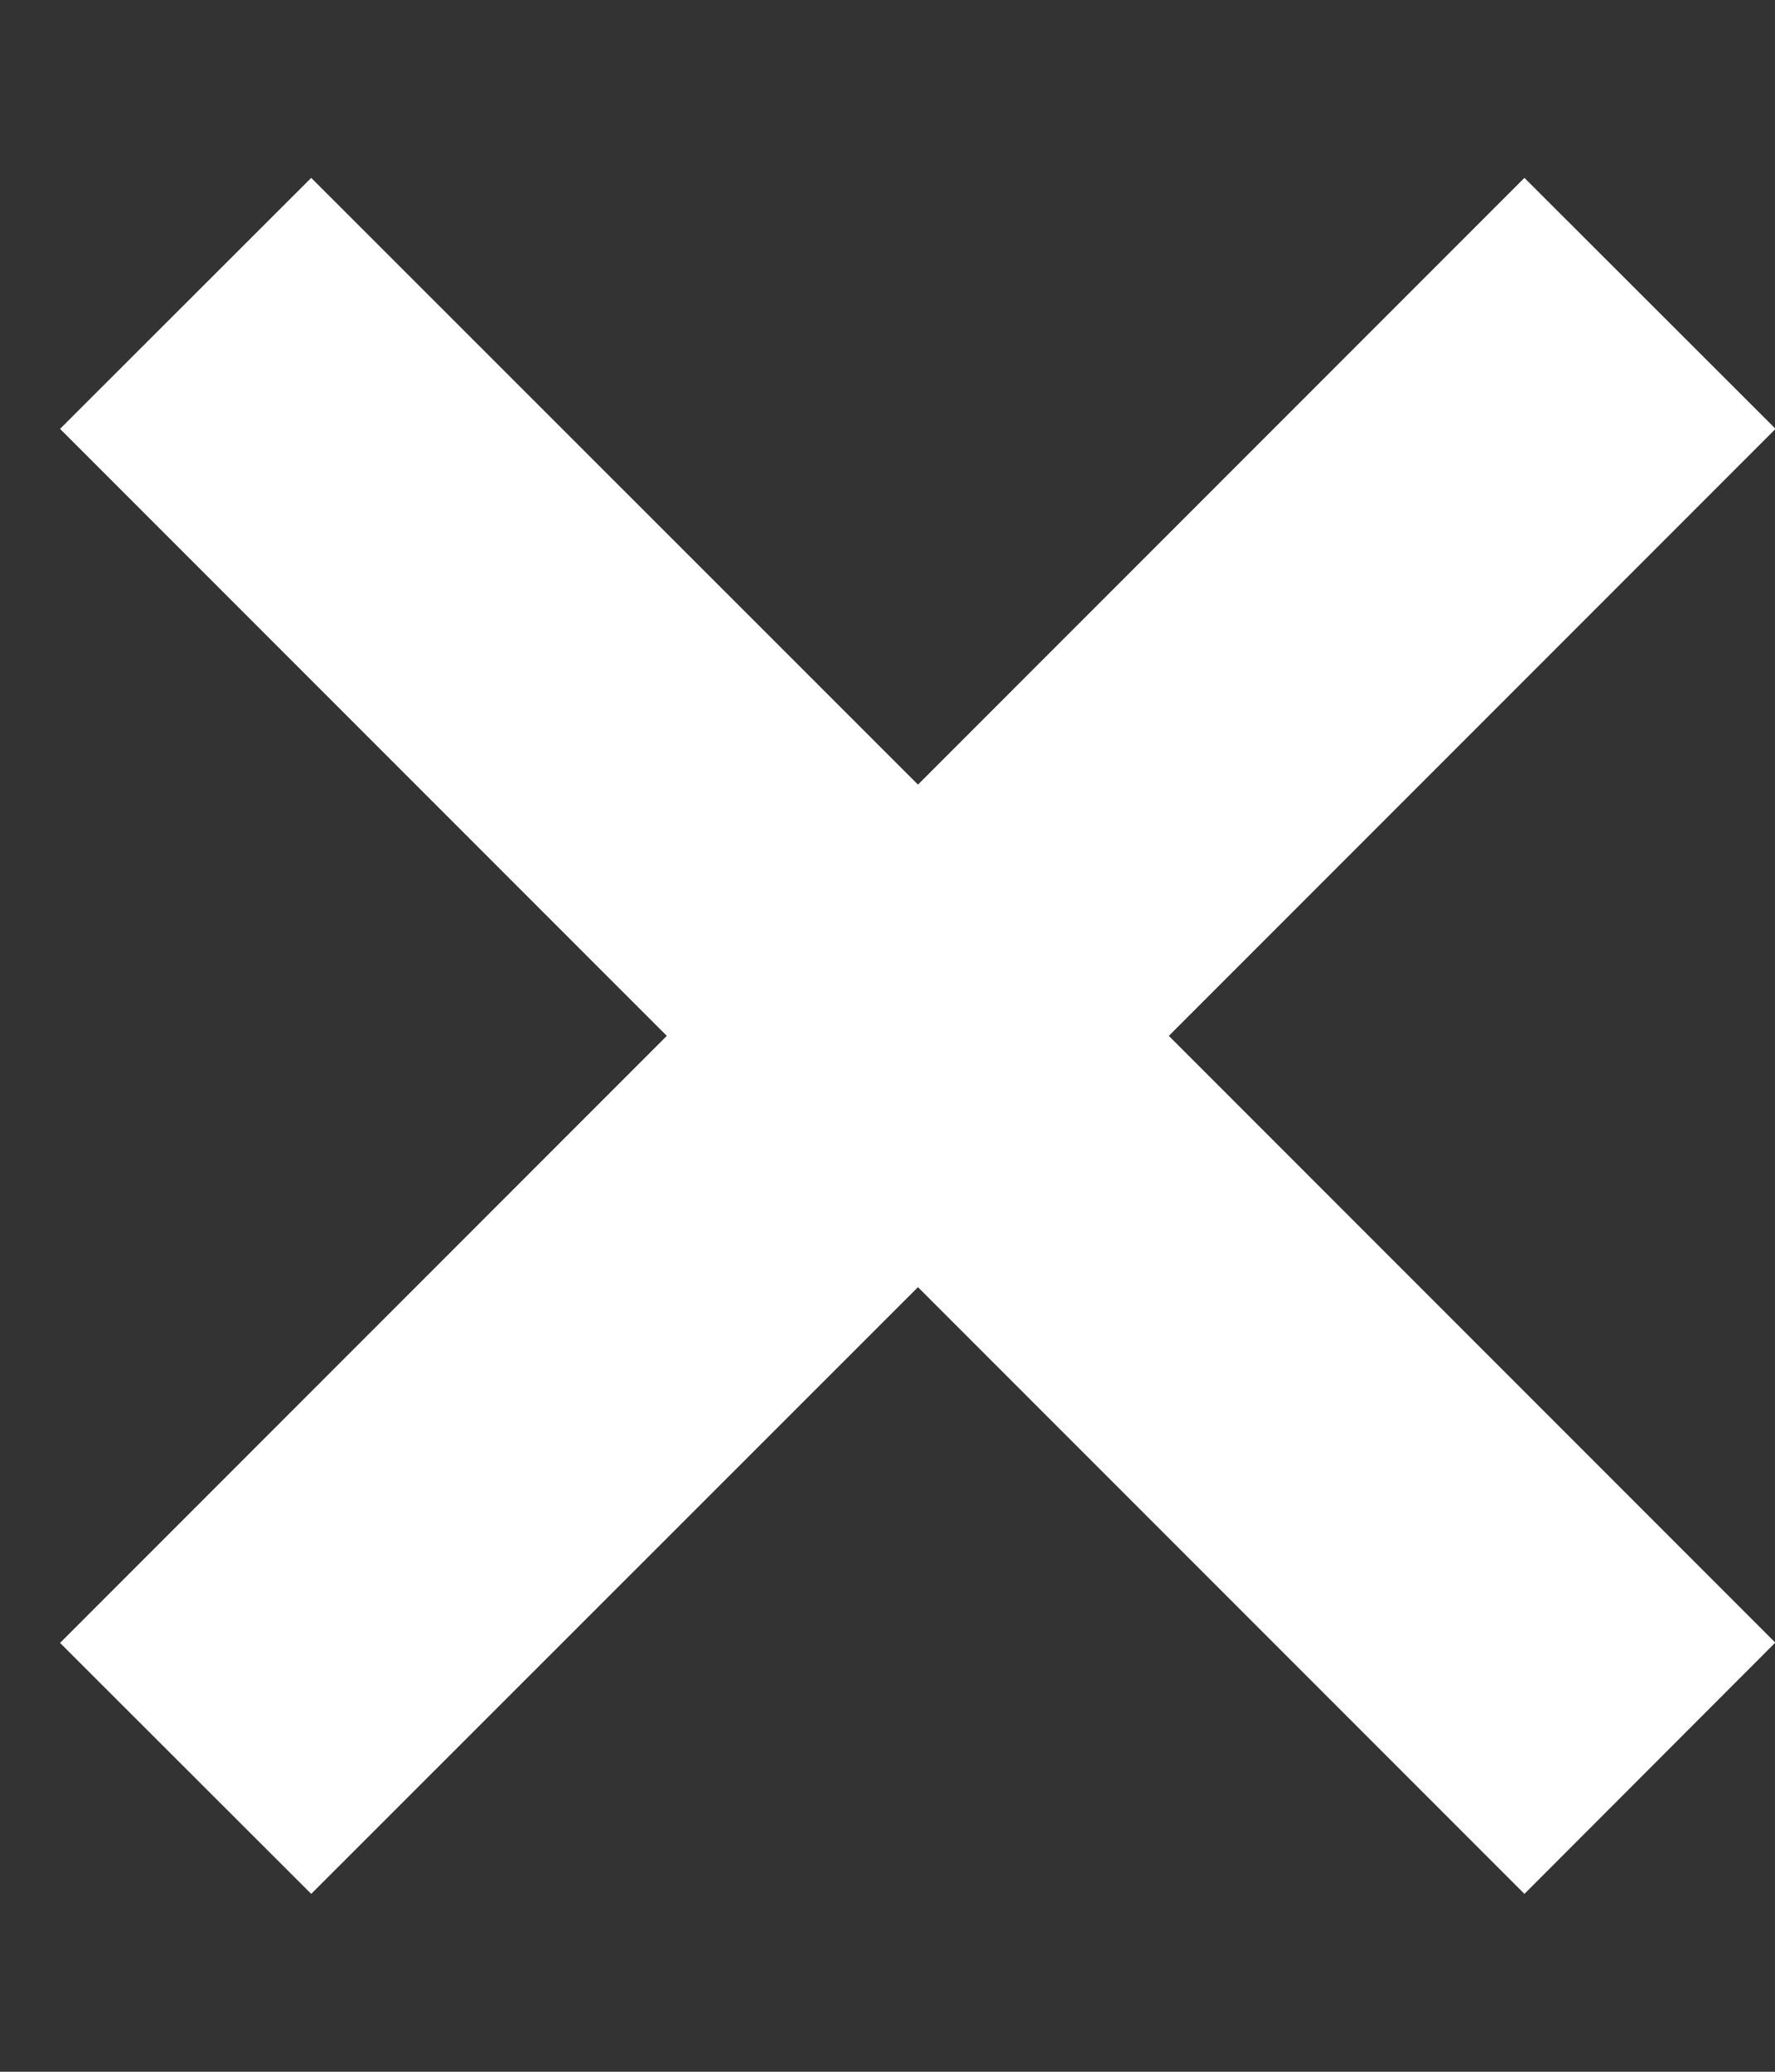 <svg width="6" height="7" viewBox="0 0 6 7" fill="none" xmlns="http://www.w3.org/2000/svg">
<rect x="0" y="0" width="6" height="7" fill="#333333" stroke="none"/>
<path fill-rule="evenodd" clip-rule="evenodd" d="M3.103 2.651L1.052 0.601L0.203 1.449L2.254 3.5L0.203 5.551L1.052 6.399L3.103 4.349L5.153 6.399L6.001 5.55L3.951 3.5L6.002 1.449L5.153 0.601L3.103 2.651Z" fill="white"/>
</svg>
